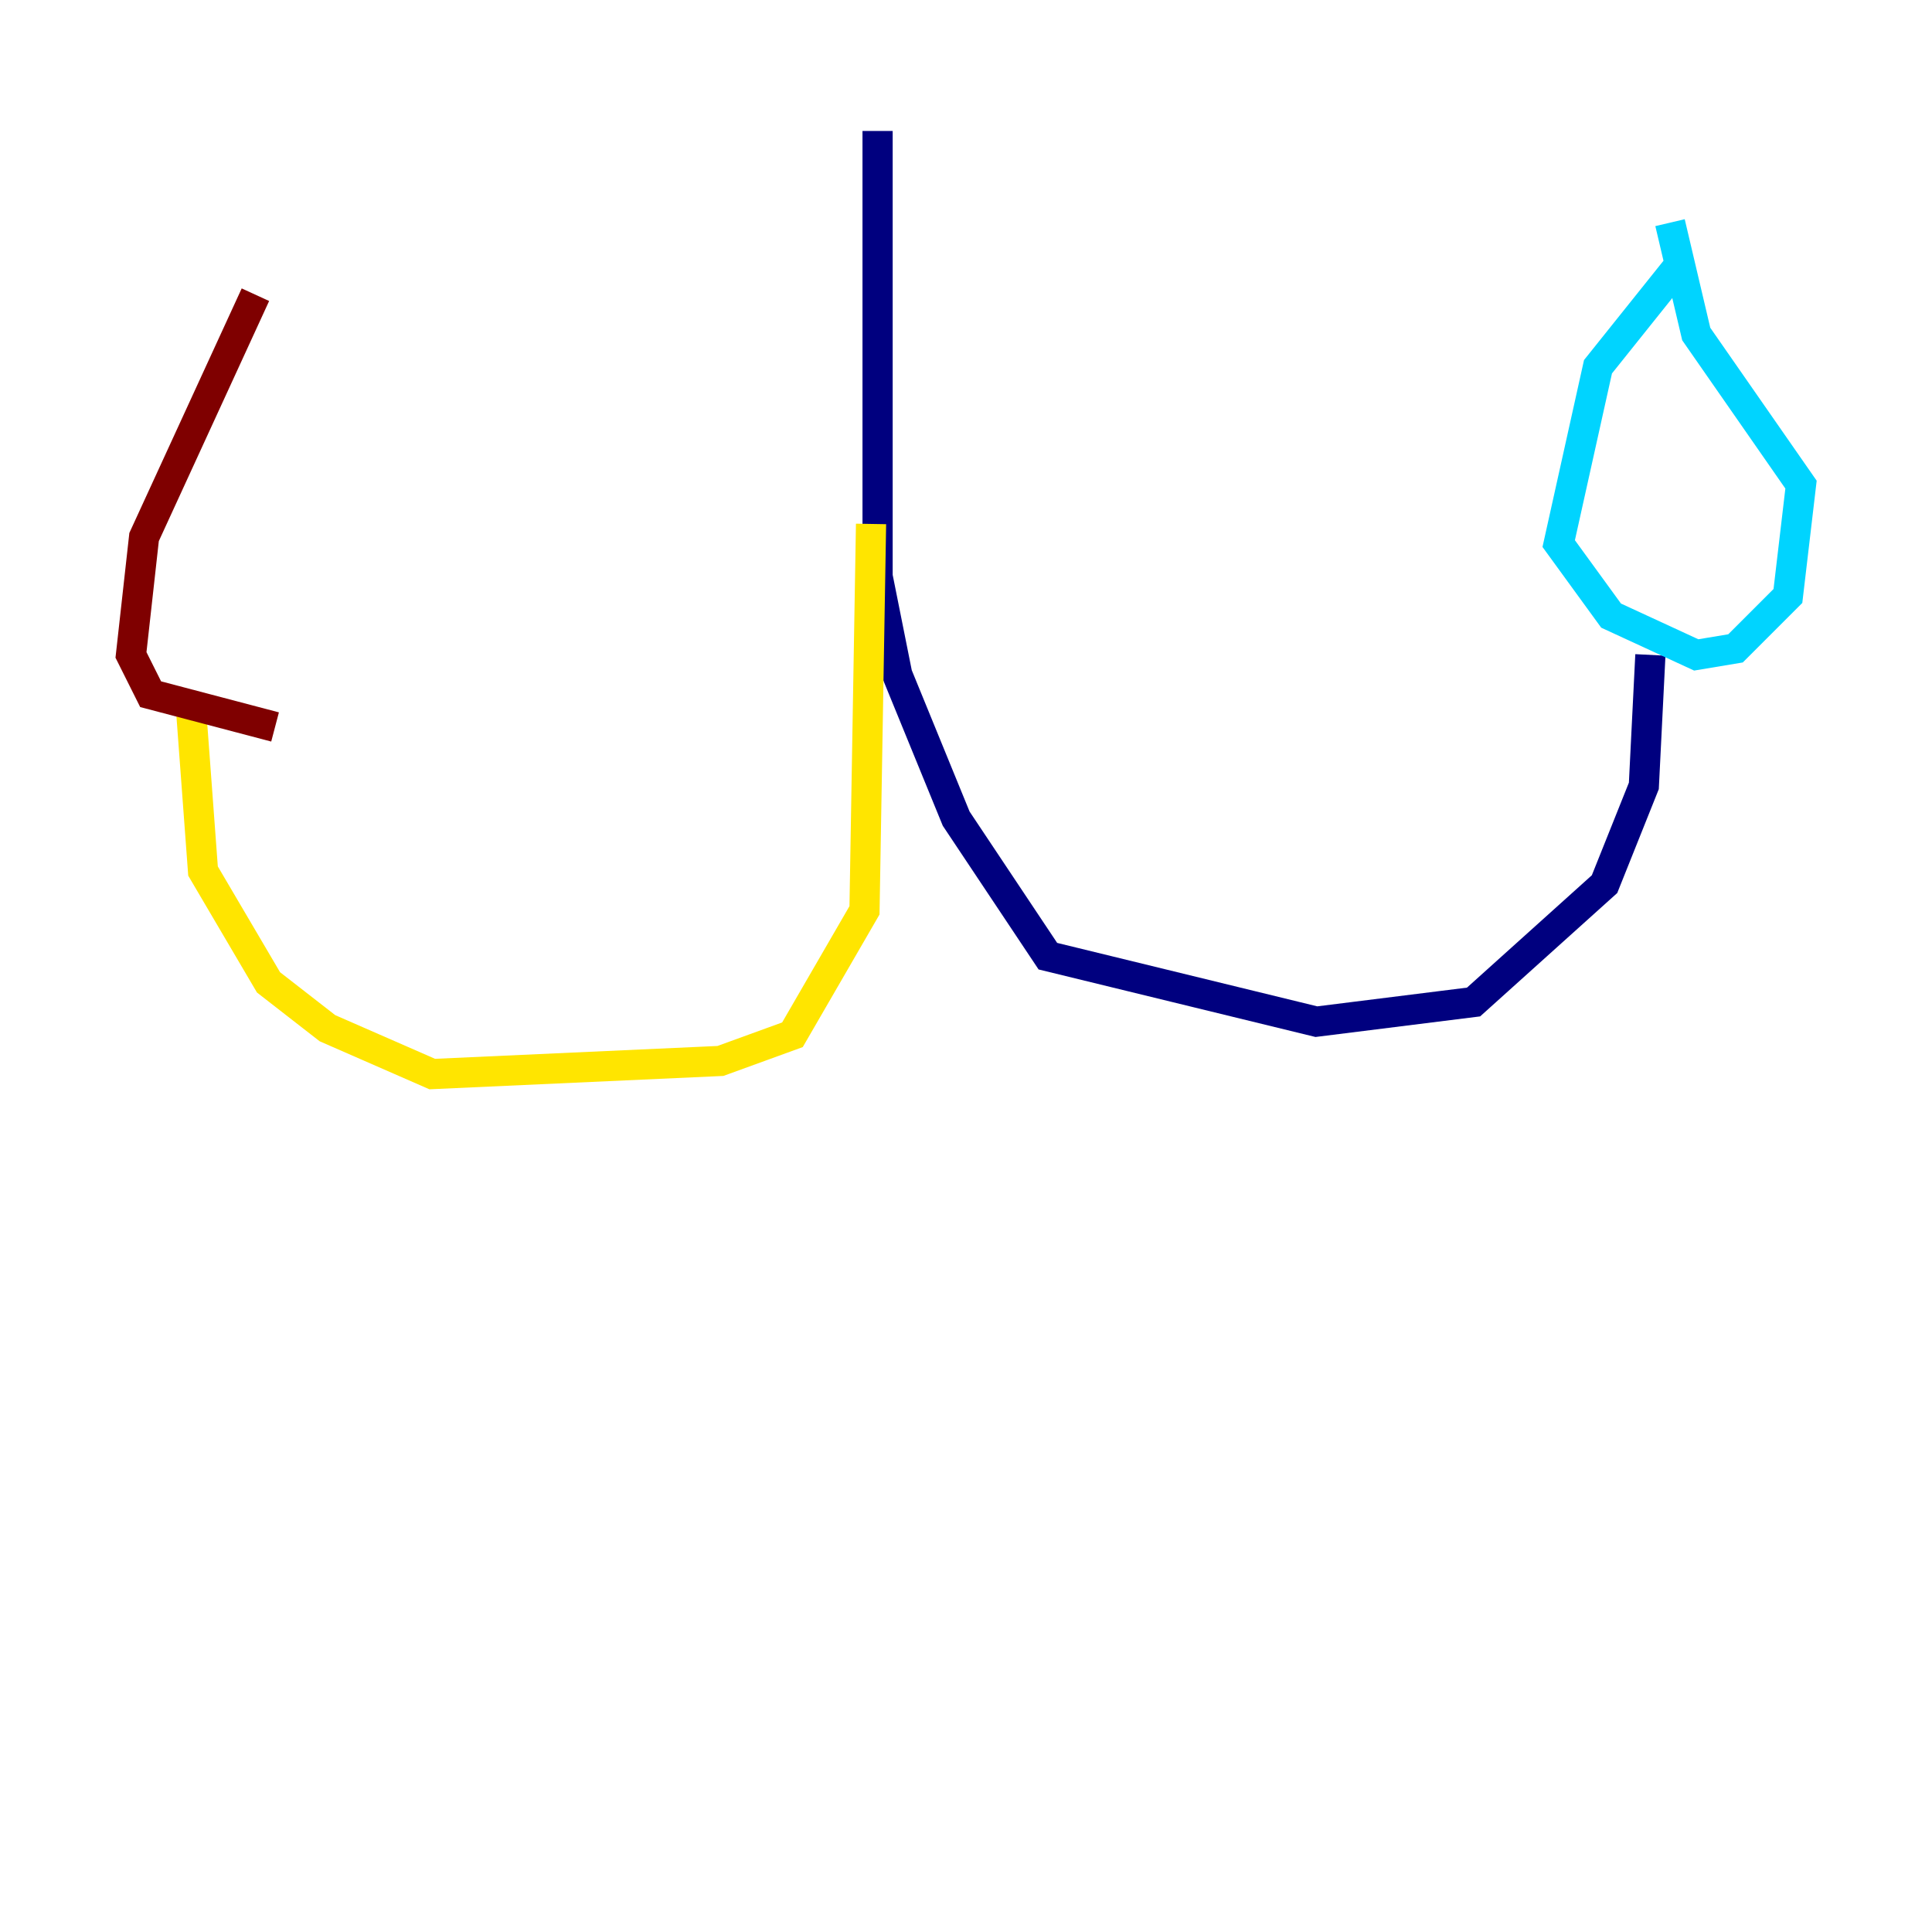<?xml version="1.0" encoding="utf-8" ?>
<svg baseProfile="tiny" height="128" version="1.2" viewBox="0,0,128,128" width="128" xmlns="http://www.w3.org/2000/svg" xmlns:ev="http://www.w3.org/2001/xml-events" xmlns:xlink="http://www.w3.org/1999/xlink"><defs /><polyline fill="none" points="58.142,8.678 58.142,38.183 59.444,44.691 63.349,54.237 69.424,63.349 87.214,67.688 97.627,66.386 106.305,58.576 108.909,52.068 109.342,43.39" stroke="#00007f" stroke-width="2" /><polyline fill="none" points="111.078,17.79 105.871,24.298 103.268,36.014 106.739,40.786 112.38,43.39 114.983,42.956 118.454,39.485 119.322,32.108 112.38,22.129 110.644,14.752" stroke="#00d4ff" stroke-width="2" /><polyline fill="none" points="57.709,34.712 57.275,60.312 52.502,68.556 47.729,70.291 28.637,71.159 21.695,68.122 17.79,65.085 13.451,57.709 12.583,45.993" stroke="#ffe500" stroke-width="2" /><polyline fill="none" points="16.922,19.525 9.546,35.58 8.678,43.39 9.98,45.993 18.224,48.163" stroke="#7f0000" stroke-width="2" /></svg>